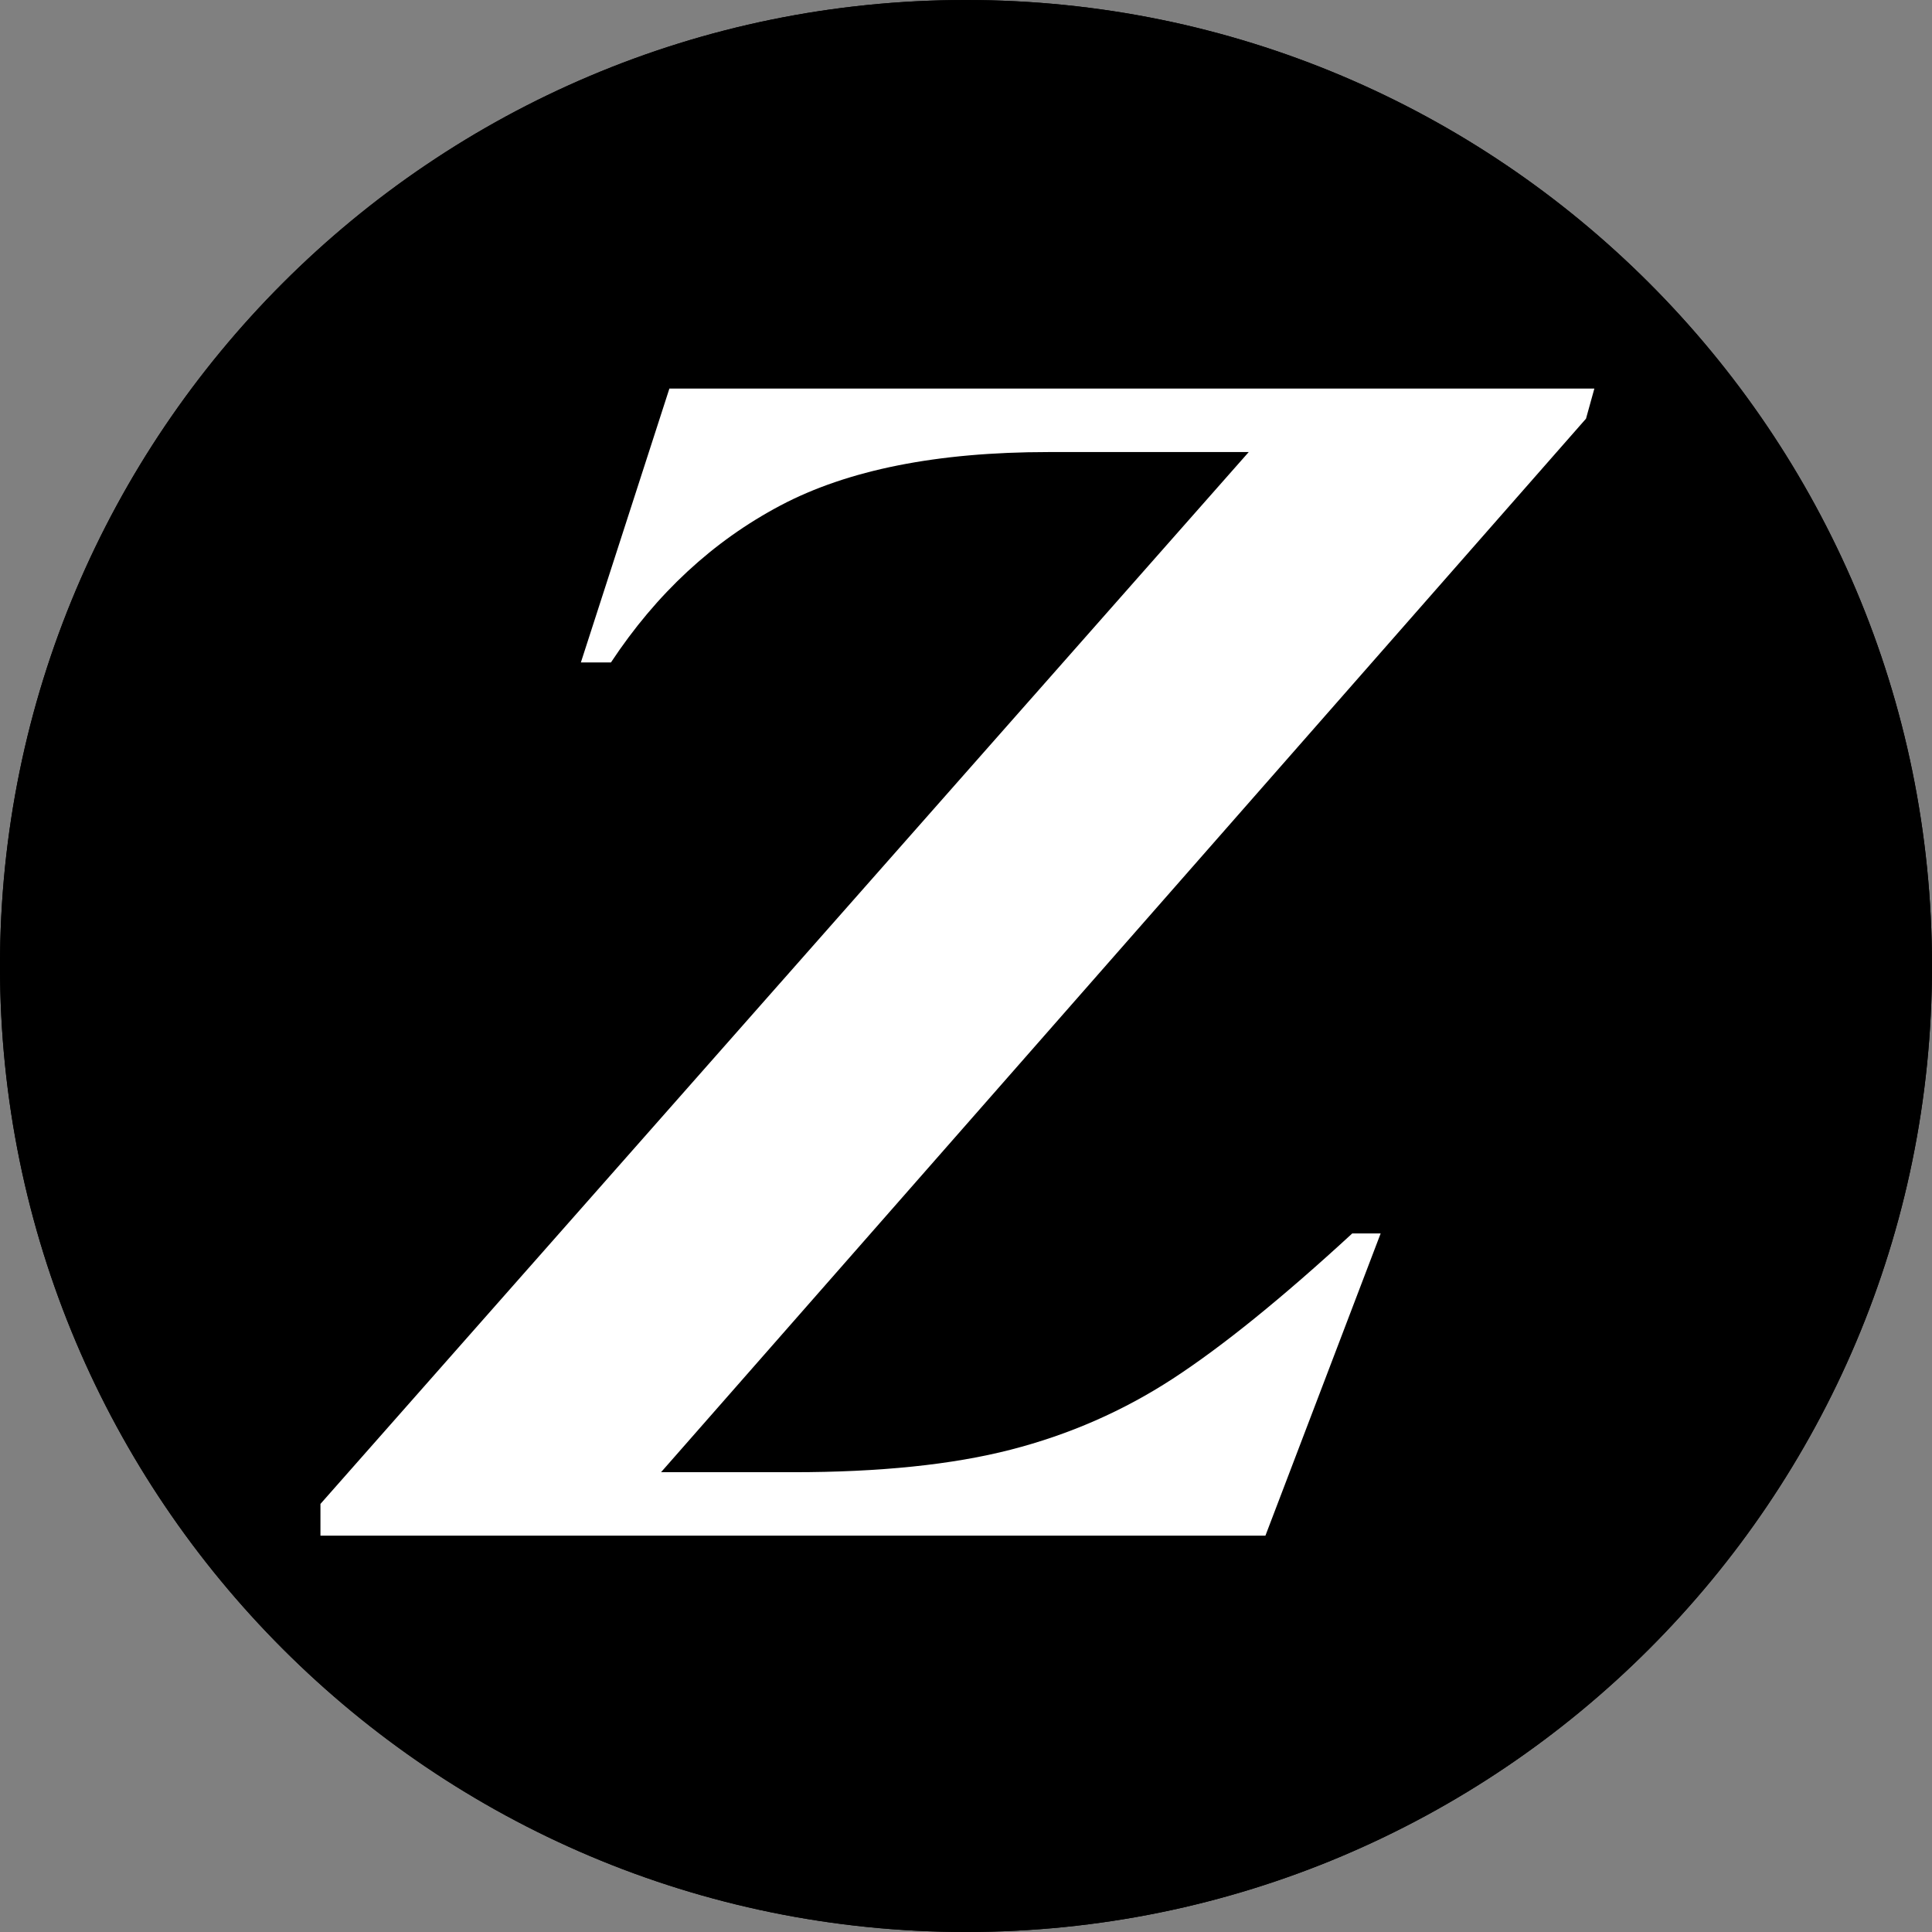 <svg xmlns="http://www.w3.org/2000/svg" xmlns:xlink="http://www.w3.org/1999/xlink" width="1080" zoomAndPan="magnify" viewBox="0 0 810 810" height="1080" preserveAspectRatio="xMidYMid meet" version="1.0"><rect x="0" y="0" width="810" height="810" fill="#808080" stroke="none"/><defs><g/><clipPath id="568699cbbd"><path d="M 405 0 C 181.324 0 0 181.324 0 405 C 0 628.676 181.324 810 405 810 C 628.676 810 810 628.676 810 405 C 810 181.324 628.676 0 405 0 Z M 405 0 " clip-rule="nonzero"/></clipPath></defs><g clip-path="url(#568699cbbd)"><rect x="-81" width="972" fill="#000000" y="-81" height="972" fill-opacity="1"/><path stroke-linecap="butt" transform="matrix(0.75, 0, 0, 0.75, 0, 0)" fill="none" stroke-linejoin="miter" d="M 540 -0 C 241.766 -0 -0 241.766 -0 540 C -0 838.234 241.766 1080 540 1080 C 838.234 1080 1080 838.234 1080 540 C 1080 241.766 838.234 -0 540 -0 Z M 540 -0 " stroke="#000000" stroke-width="42" stroke-opacity="1" stroke-miterlimit="4"/></g><g fill="#ffffff" fill-opacity="1"><g transform="translate(115.442, 643.824)"><g><path d="M 549.5 -468.297 L 161.703 -26.594 L 217 -26.594 C 253.395 -26.594 283.844 -29.742 308.344 -36.047 C 332.844 -42.348 355.477 -52.266 376.25 -65.797 C 397.02 -79.328 422.102 -99.629 451.5 -126.703 L 463.406 -126.703 L 415.094 0 L 18.906 0 L 18.906 -13.297 L 408.094 -454.297 L 324.094 -454.297 C 277.426 -454.297 239.977 -446.828 211.75 -431.891 C 183.52 -416.961 159.836 -395.031 140.703 -366.094 L 128.094 -366.094 L 165.203 -480.906 L 553 -480.906 Z M 549.5 -468.297 "/></g></g></g></svg>